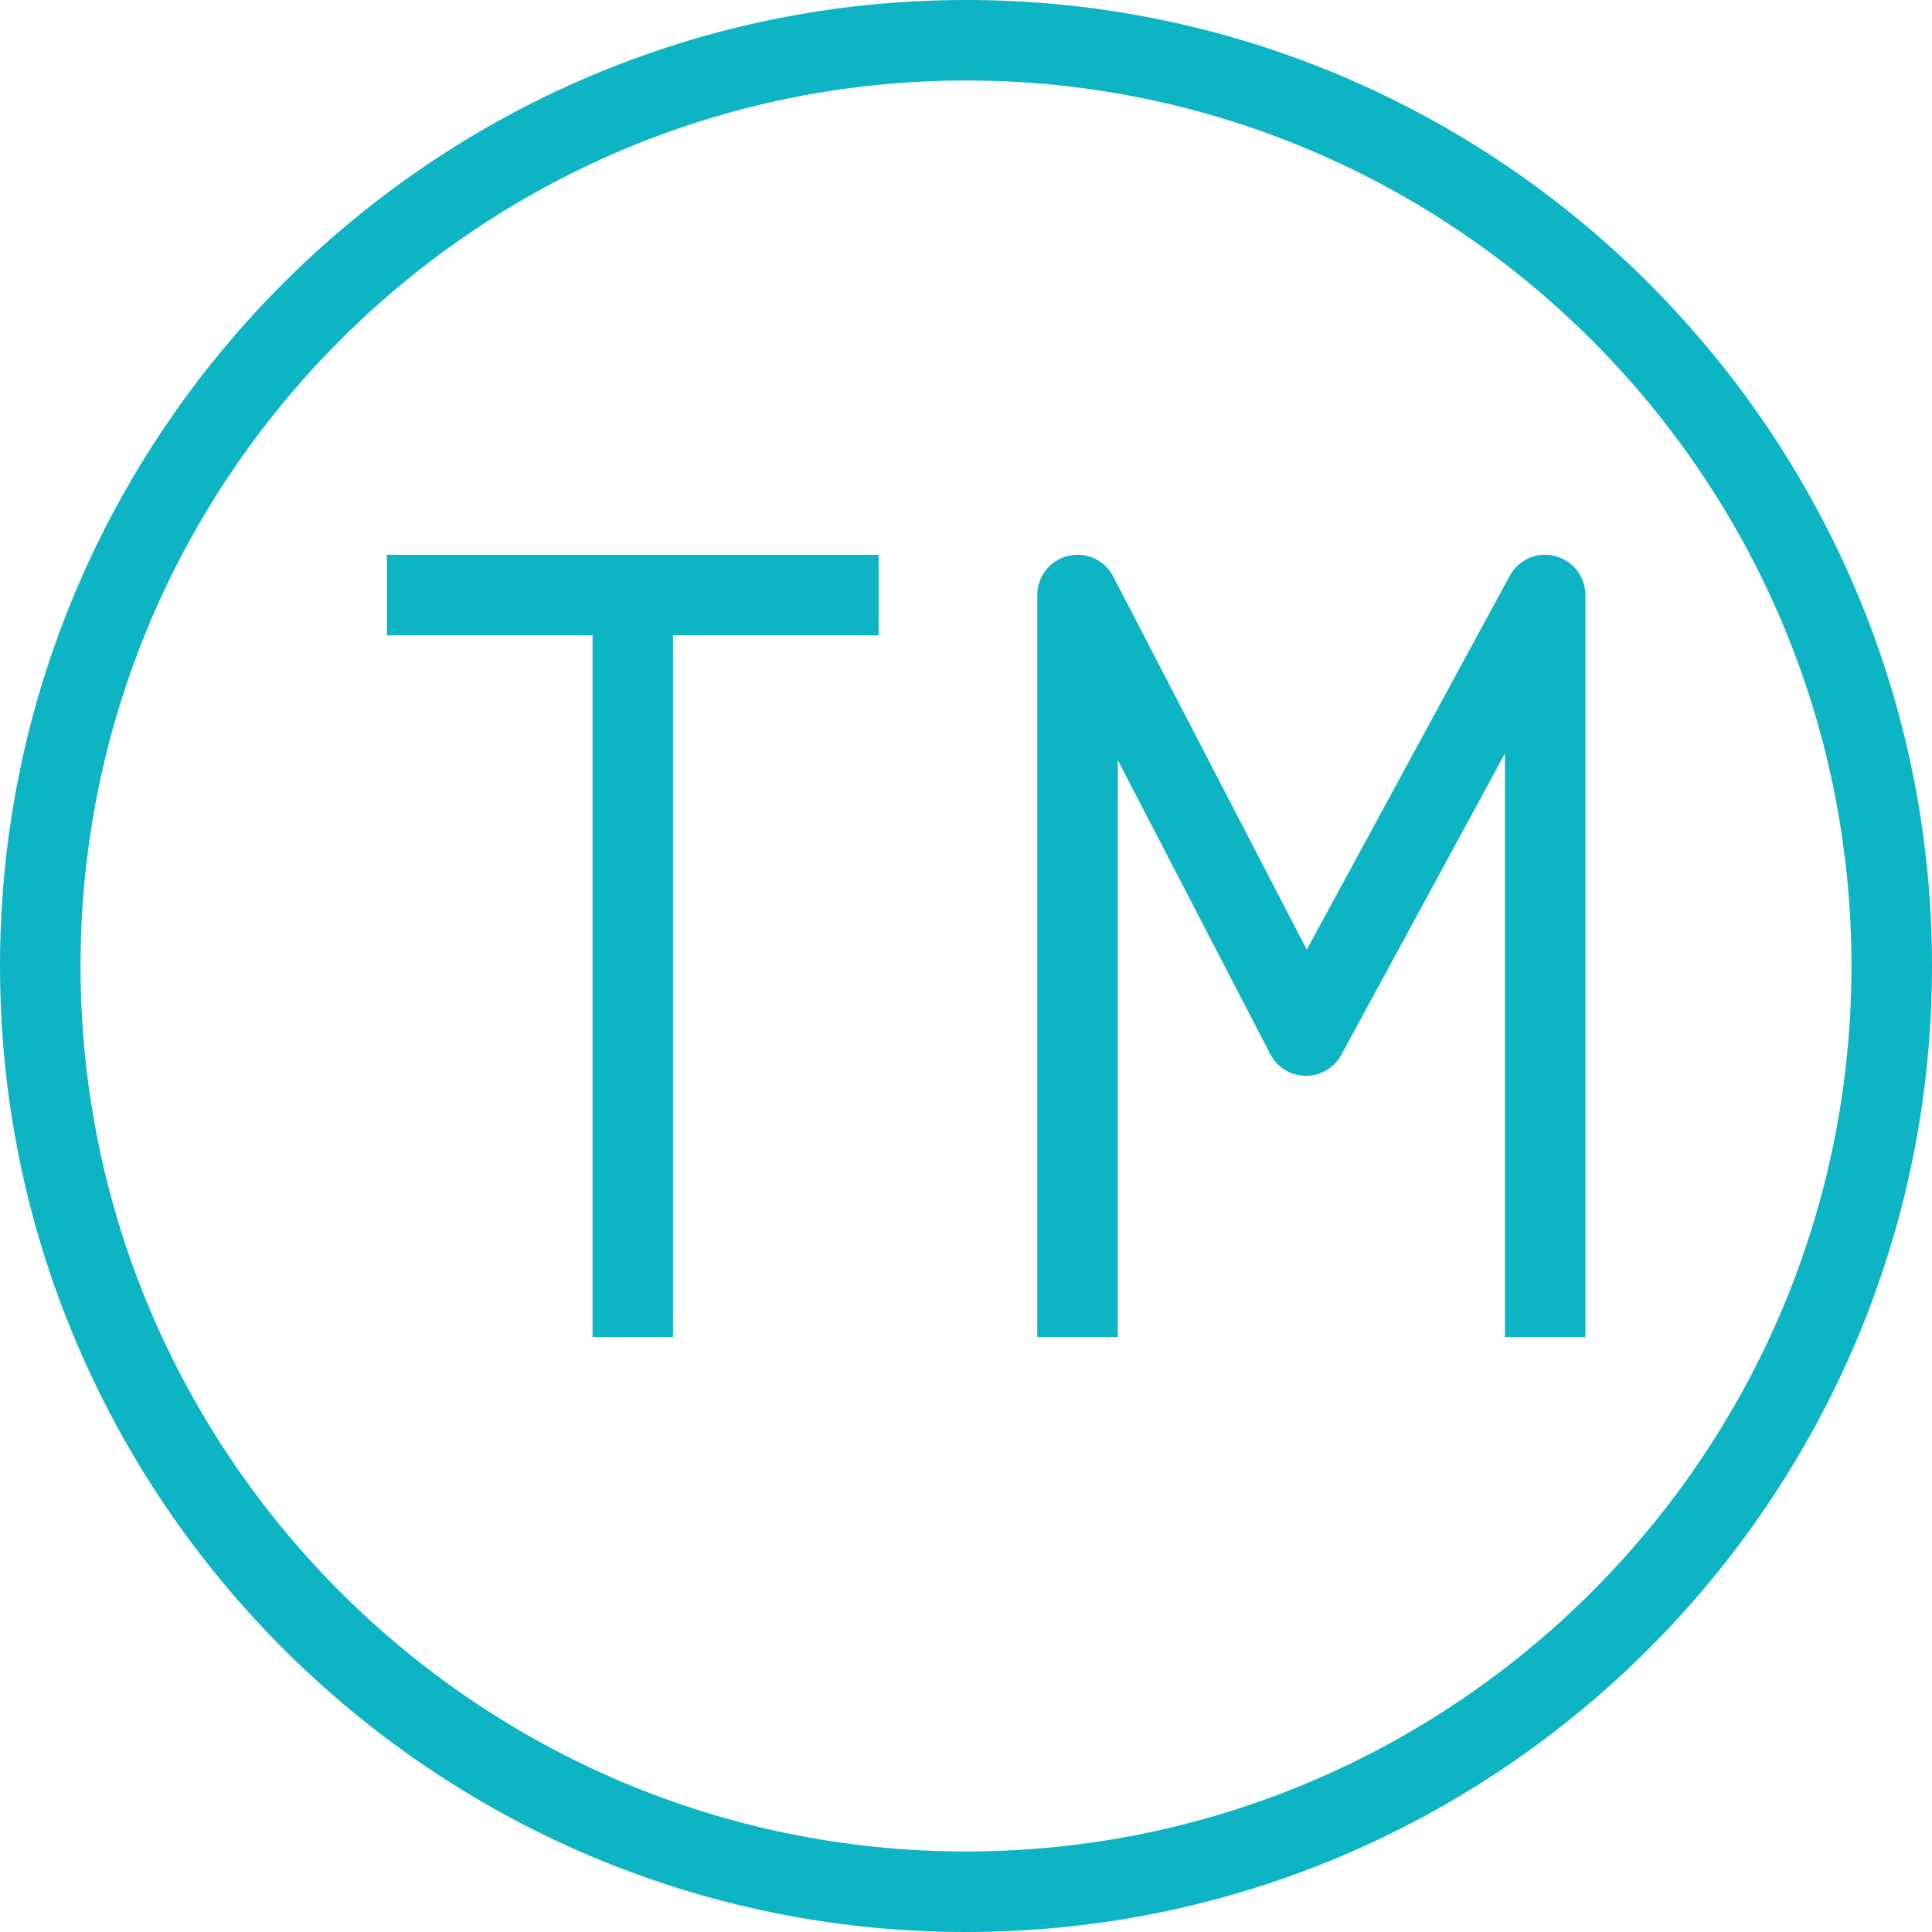 <svg xmlns="http://www.w3.org/2000/svg" xmlns:xlink="http://www.w3.org/1999/xlink" version="1.1" id="Layer_1" x="0px" y="0px" width="60px" height="60px" viewBox="0 0 60 60" enable-background="new 0 0 60 60" xml:space="preserve"><g><path fill="#0CB4C4" d="M30,0C13.458,0,0,13.458,0,30s13.458,30,30,30s30-13.458,30-30S46.542,0,30,0z M30,57.499 C14.836,57.499,2.501,45.164,2.501,30C2.501,14.837,14.836,2.5,30,2.5S57.499,14.837,57.499,30 C57.499,45.164,45.164,57.499,30,57.499z"></path><path fill="#0CB4C4" d="M48.294,17.268c-0.558-0.146-1.134,0.112-1.407,0.614l-6.304,11.611l-6.01-11.589 c-0.266-0.513-0.846-0.778-1.405-0.64c-0.561,0.137-0.954,0.639-0.954,1.215v23.042h2.5V23.605l4.734,9.129 c0.214,0.412,0.635,0.67,1.099,0.675c0.003,0,0.008,0,0.011,0c0.458,0,0.88-0.251,1.099-0.653l5.079-9.355v18.12h2.5V18.479 C49.235,17.908,48.848,17.409,48.294,17.268z"></path><polygon fill="#0CB4C4" points="12.015,19.729 18.402,19.729 18.402,41.521 20.901,41.521 20.901,19.729 27.287,19.729 27.287,17.229 12.015,17.229 "></polygon></g></svg>